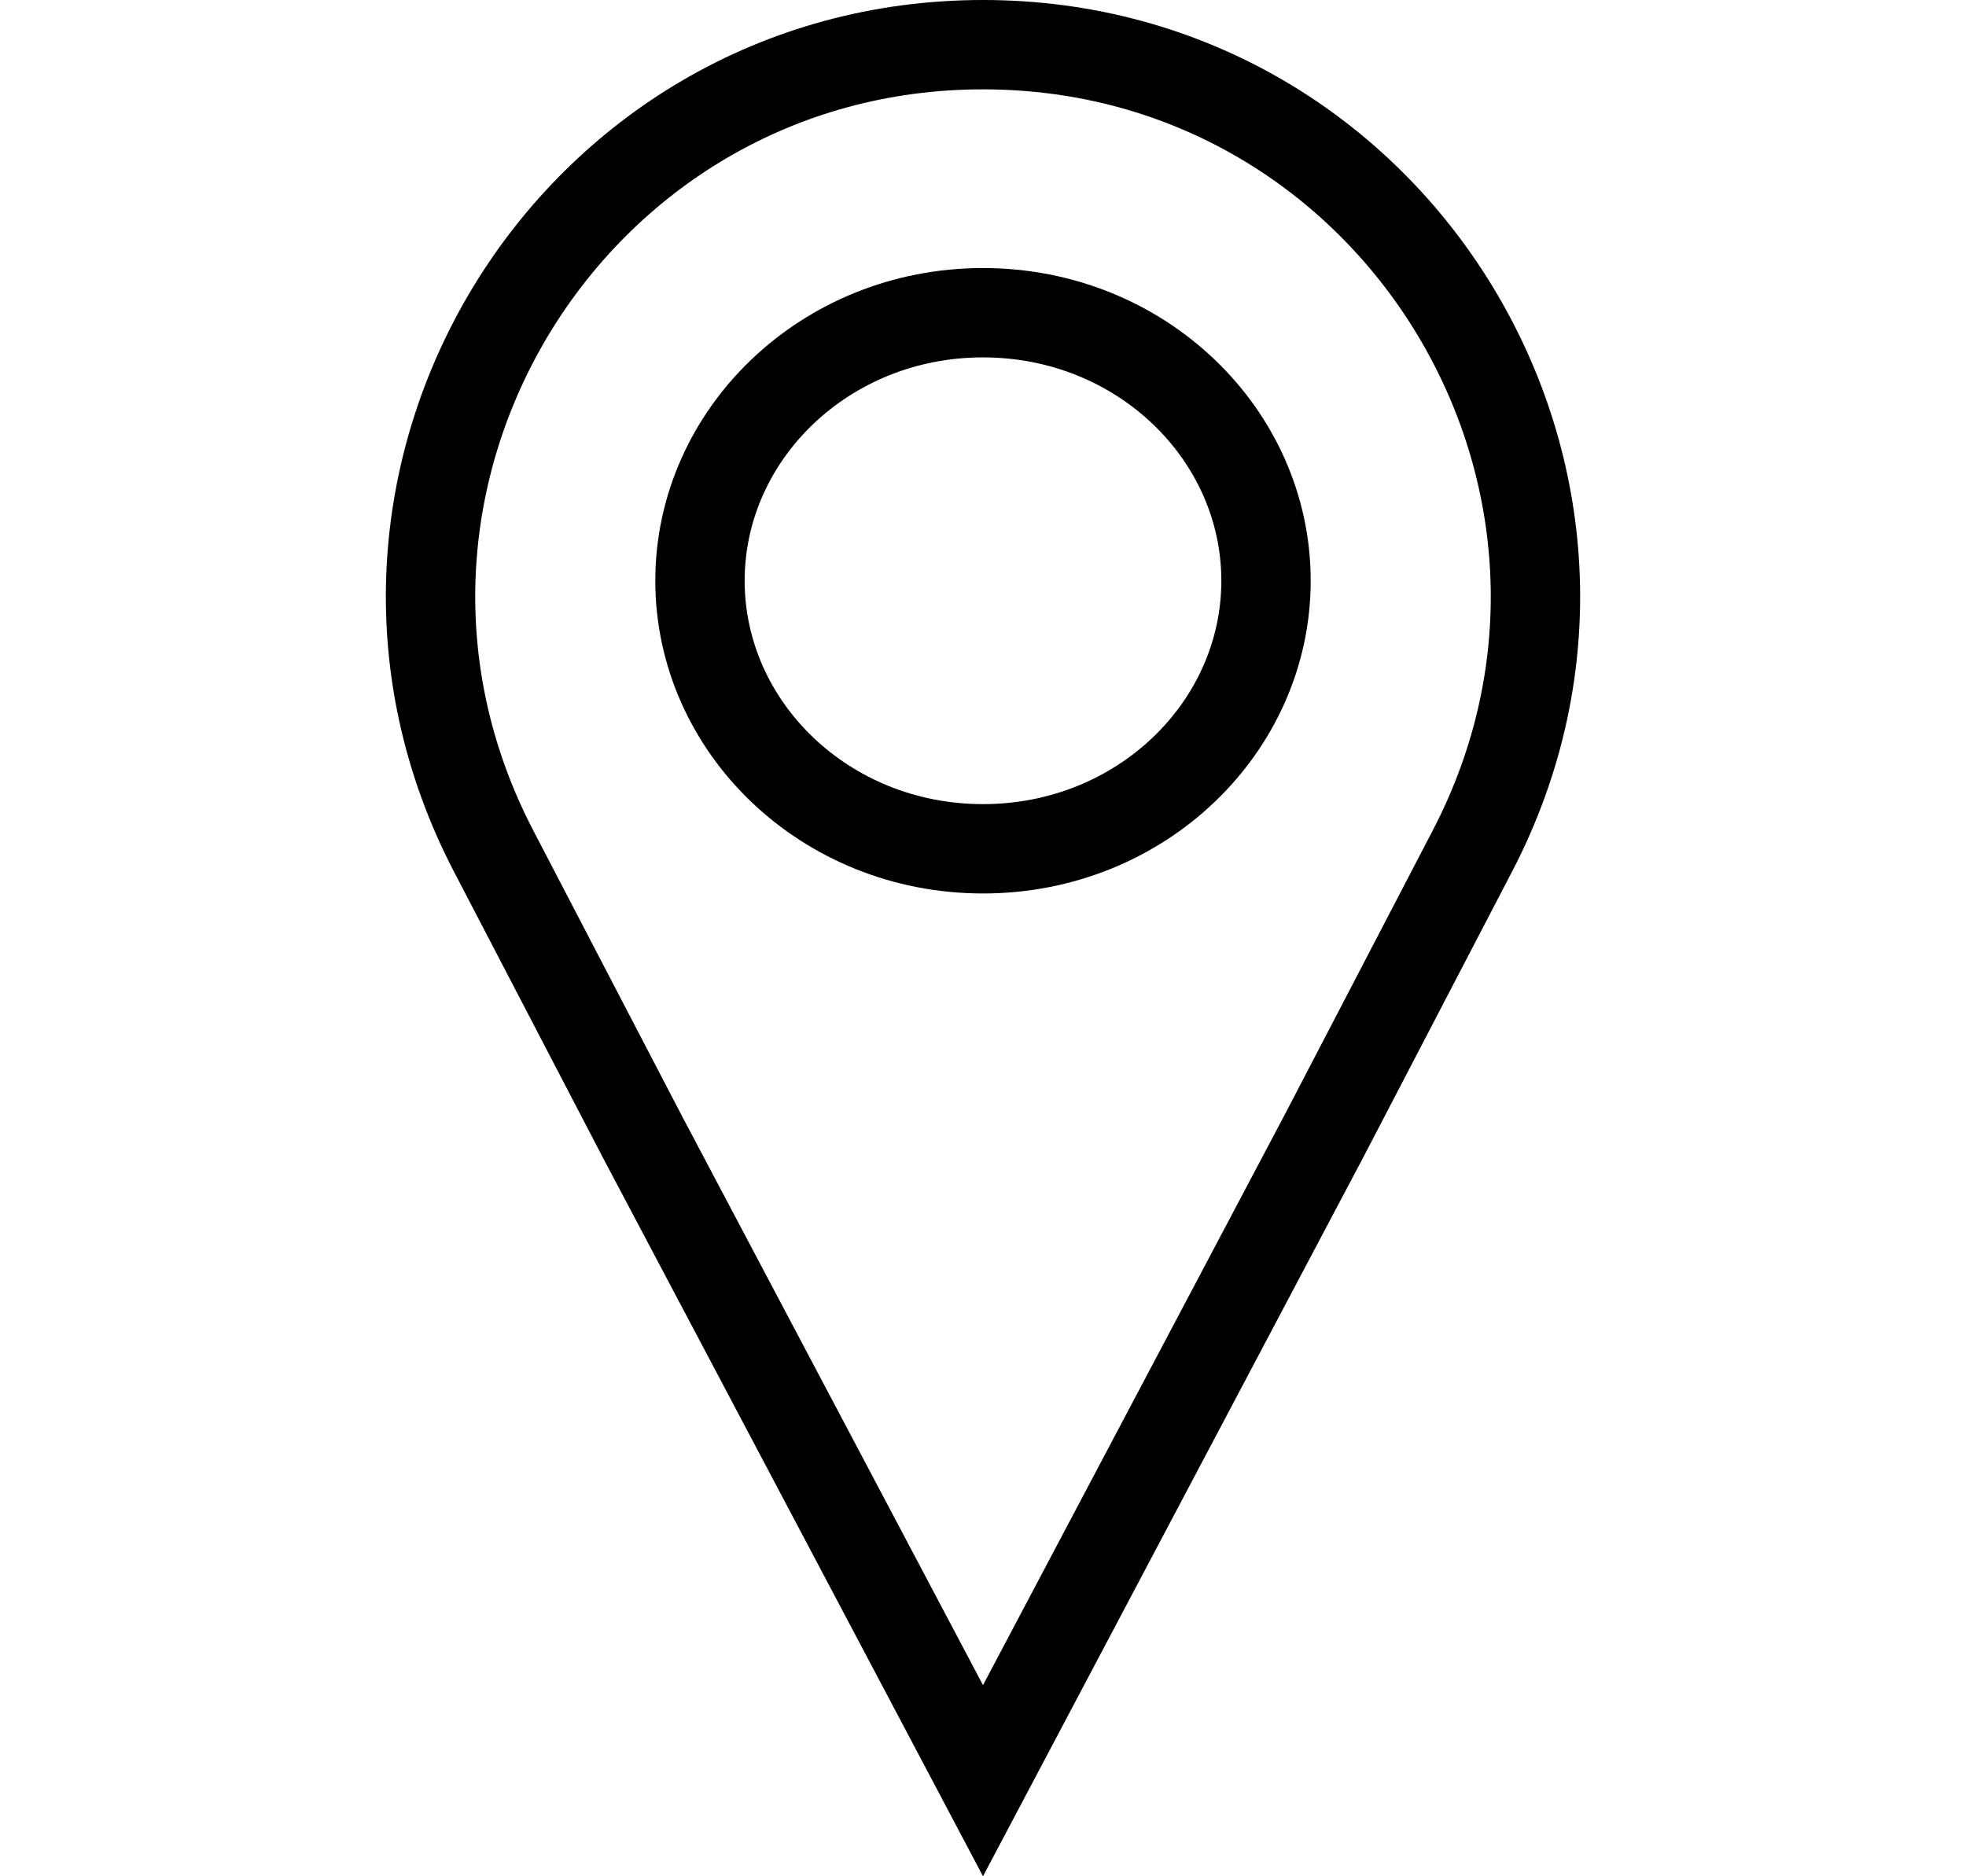 <svg width="22" height="21" viewBox="0 0 22 21" fill="none" xmlns="http://www.w3.org/2000/svg">
<path d="M5.524 9.526C3.384 5.415 6.366 0.5 11 0.5C15.634 0.5 18.616 5.415 16.476 9.526L14.789 12.766L14.787 12.769L11 19.93L7.213 12.769L7.211 12.766L5.524 9.526Z" stroke="black"/>
<path d="M14.167 6.5C14.167 8.135 12.771 9.5 11 9.5C9.229 9.5 7.833 8.135 7.833 6.5C7.833 4.865 9.229 3.5 11 3.5C12.771 3.5 14.167 4.865 14.167 6.5Z" stroke="black"/>
</svg>
